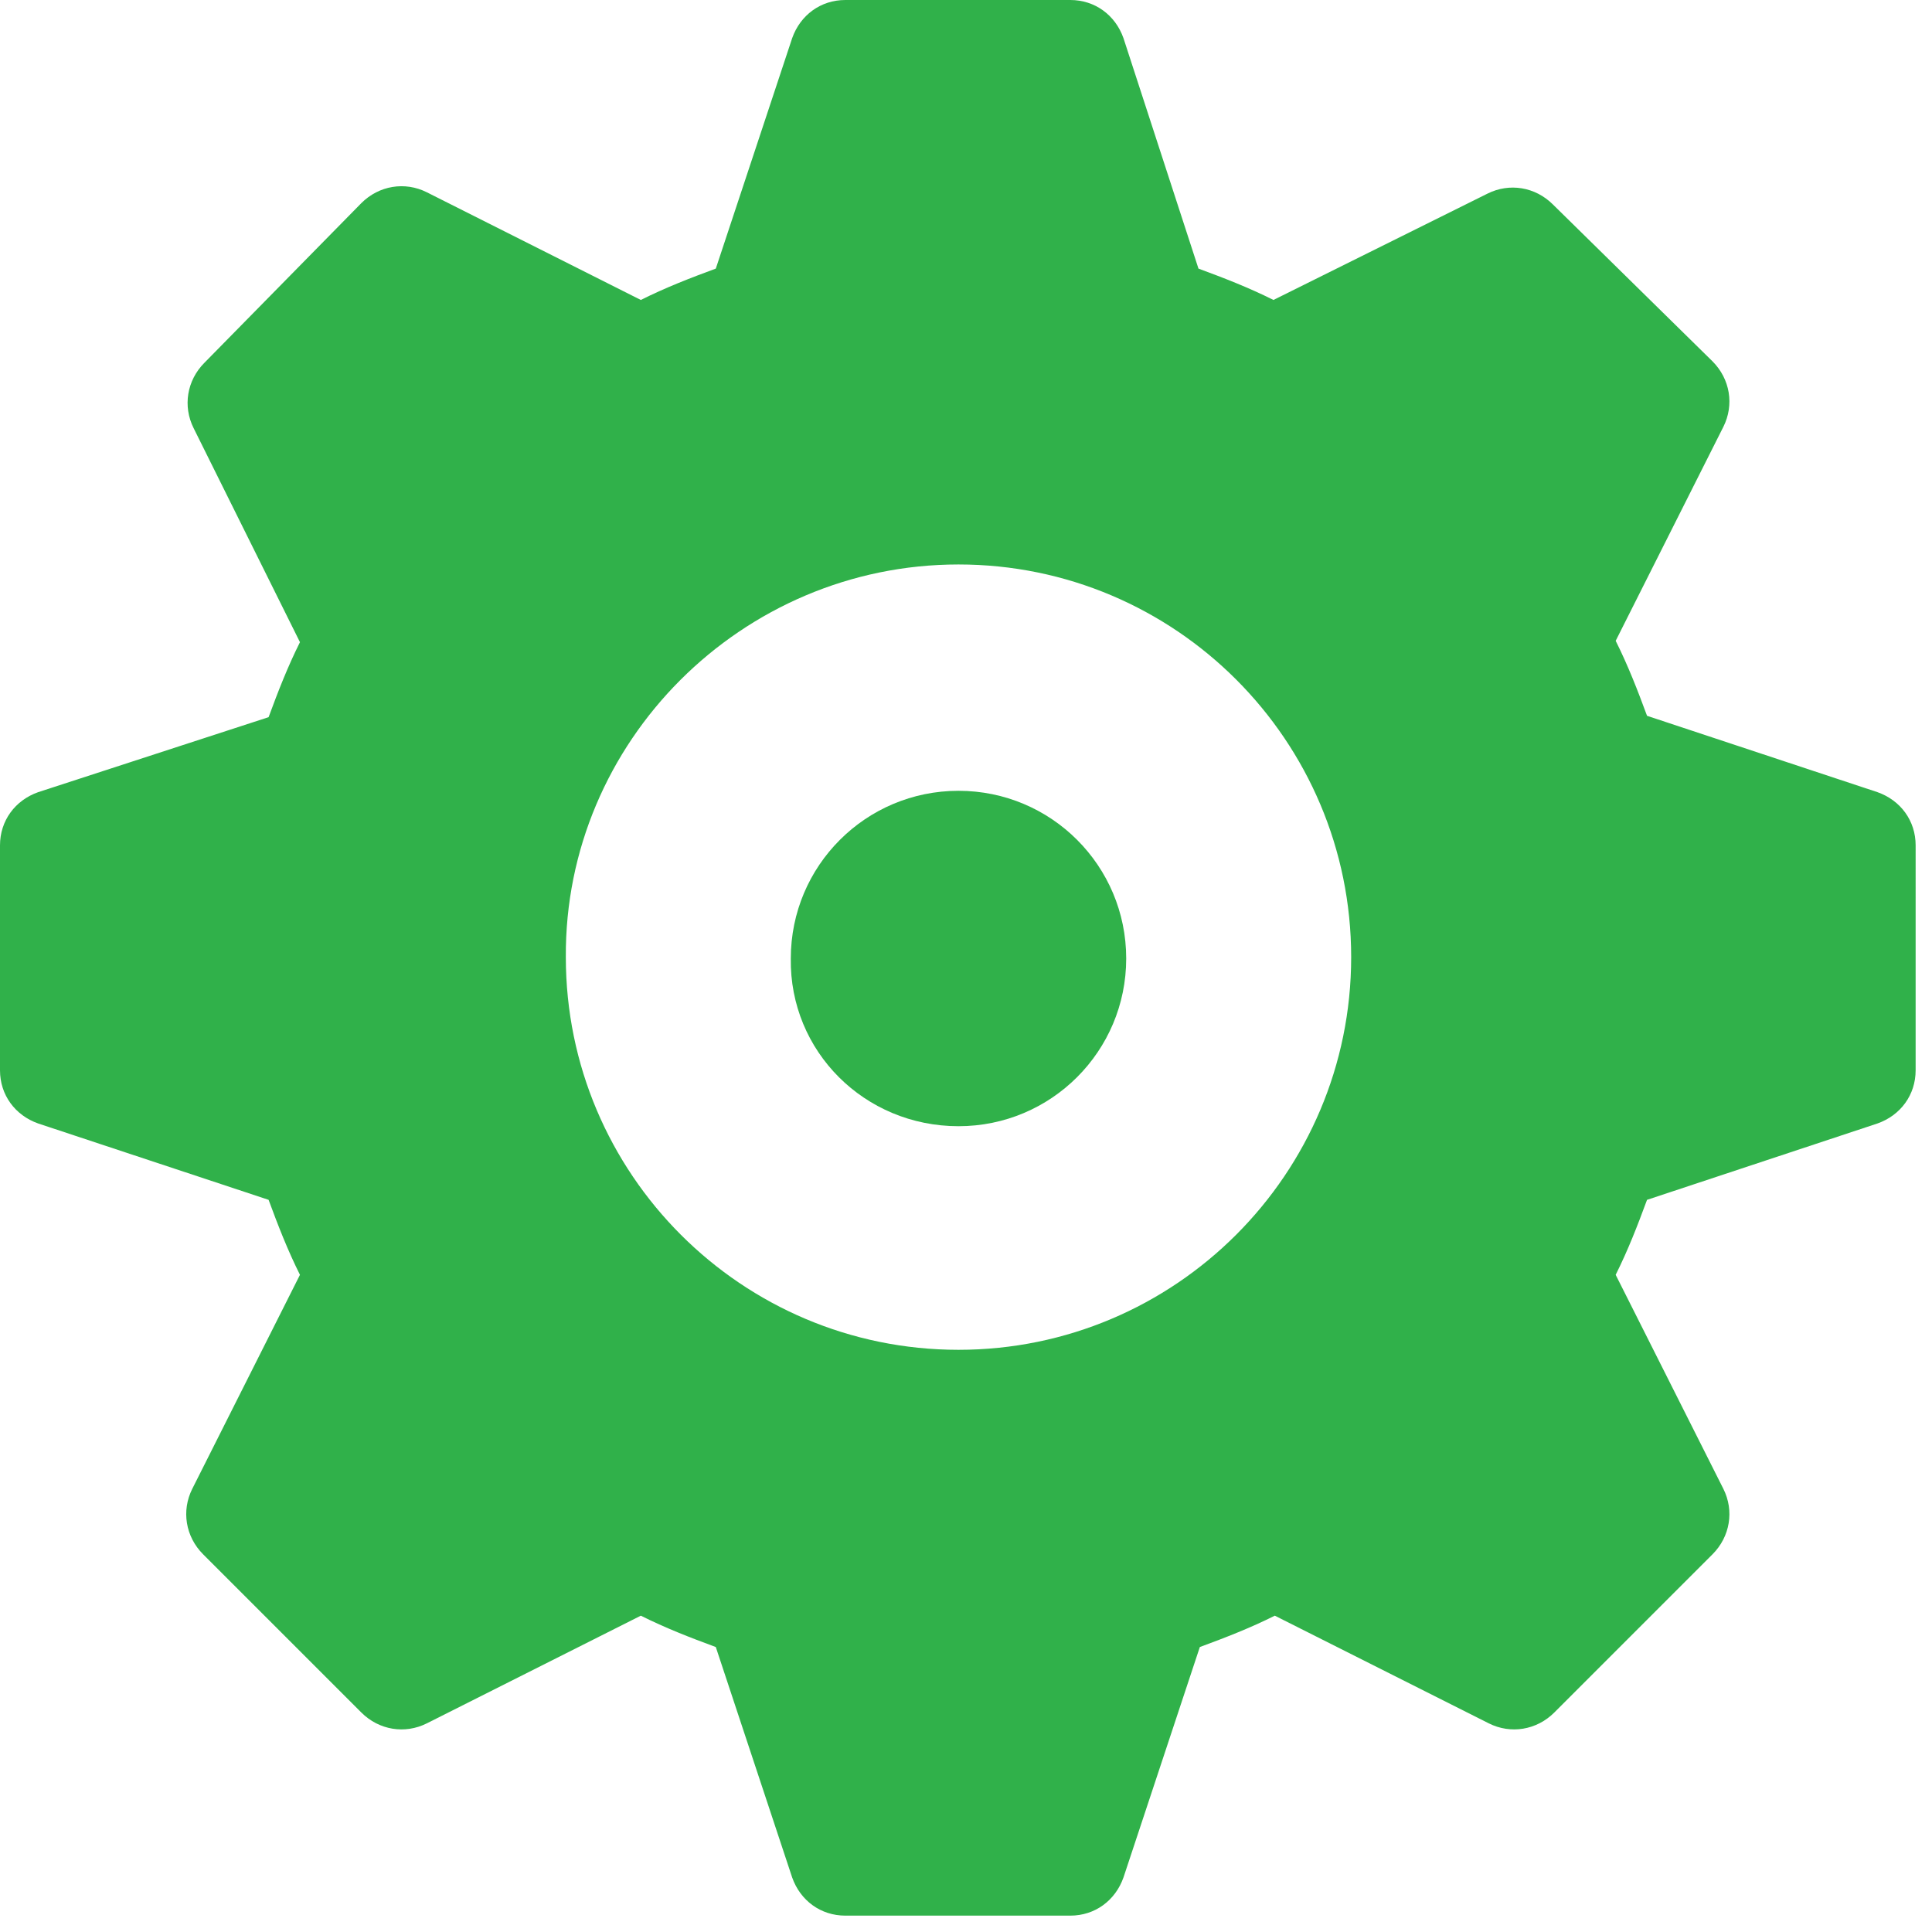 <?xml version="1.0" encoding="utf-8"?>
<!-- Generator: Adobe Illustrator 19.0.0, SVG Export Plug-In . SVG Version: 6.00 Build 0)  -->
<svg version="1.1" id="Layer_1" xmlns="http://www.w3.org/2000/svg" xmlns:xlink="http://www.w3.org/1999/xlink" x="0px" y="0px"
	 viewBox="0 0 141.7 141.7" style="enable-background:new 0 0 141.7 141.7;" xml:space="preserve">
<style type="text/css">
	.st0{fill:#30B14A;}
</style>
<g id="XMLID_17312_">
	<g id="XMLID_39_">
		<path id="XMLID_43_" class="st0" d="M70.3,82.6c6.8,0,12.3-5.5,12.3-12.3c0-6.8-5.5-12.3-12.3-12.3c-6.8,0-12.3,5.5-12.3,12.3
			C57.9,77.1,63.4,82.6,70.3,82.6z"/>
		<path id="XMLID_40_" class="st0" d="M2.8,82.4l16.9,5.6c0.7,1.9,1.4,3.7,2.3,5.5l-7.9,15.7c-0.8,1.6-0.5,3.5,0.8,4.8l11.6,11.6
			c1.3,1.3,3.2,1.6,4.8,0.8l15.7-7.9c1.8,0.9,3.6,1.6,5.5,2.3l5.6,16.9c0.6,1.7,2.1,2.8,3.9,2.8h16.5c1.8,0,3.3-1.1,3.9-2.8
			l5.6-16.9c1.9-0.7,3.7-1.4,5.5-2.3l15.7,7.9c1.6,0.8,3.5,0.5,4.8-0.8l11.6-11.6c1.3-1.3,1.6-3.2,0.8-4.8l-7.9-15.7
			c0.9-1.8,1.6-3.6,2.3-5.5l16.9-5.6c1.7-0.6,2.8-2.1,2.8-3.9V62c0-1.8-1.1-3.3-2.8-3.9l-16.9-5.6c-0.7-1.9-1.4-3.7-2.3-5.5
			l7.9-15.7c0.8-1.6,0.5-3.5-0.8-4.8L113.9,15c-1.3-1.3-3.2-1.6-4.8-0.8L93.4,22c-1.8-0.9-3.6-1.6-5.5-2.3L82.4,2.8
			C81.8,1.1,80.3,0,78.5,0H62c-1.8,0-3.3,1.1-3.9,2.8l-5.6,16.9c-1.9,0.7-3.7,1.4-5.5,2.3l-15.7-7.9c-1.6-0.8-3.5-0.5-4.8,0.8
			L15,26.6c-1.3,1.3-1.6,3.2-0.8,4.8L22,47.1c-0.9,1.8-1.6,3.6-2.3,5.5L2.8,58.1C1.1,58.7,0,60.2,0,62v16.5
			C0,80.3,1.1,81.8,2.8,82.4z M70.3,41.4c15.9,0,28.8,12.9,28.8,28.8c0,15.9-12.9,28.8-28.8,28.8c-15.9,0-28.8-12.9-28.8-28.8
			C41.4,54.4,54.4,41.4,70.3,41.4z"/>
	</g>
</g>
</svg>
